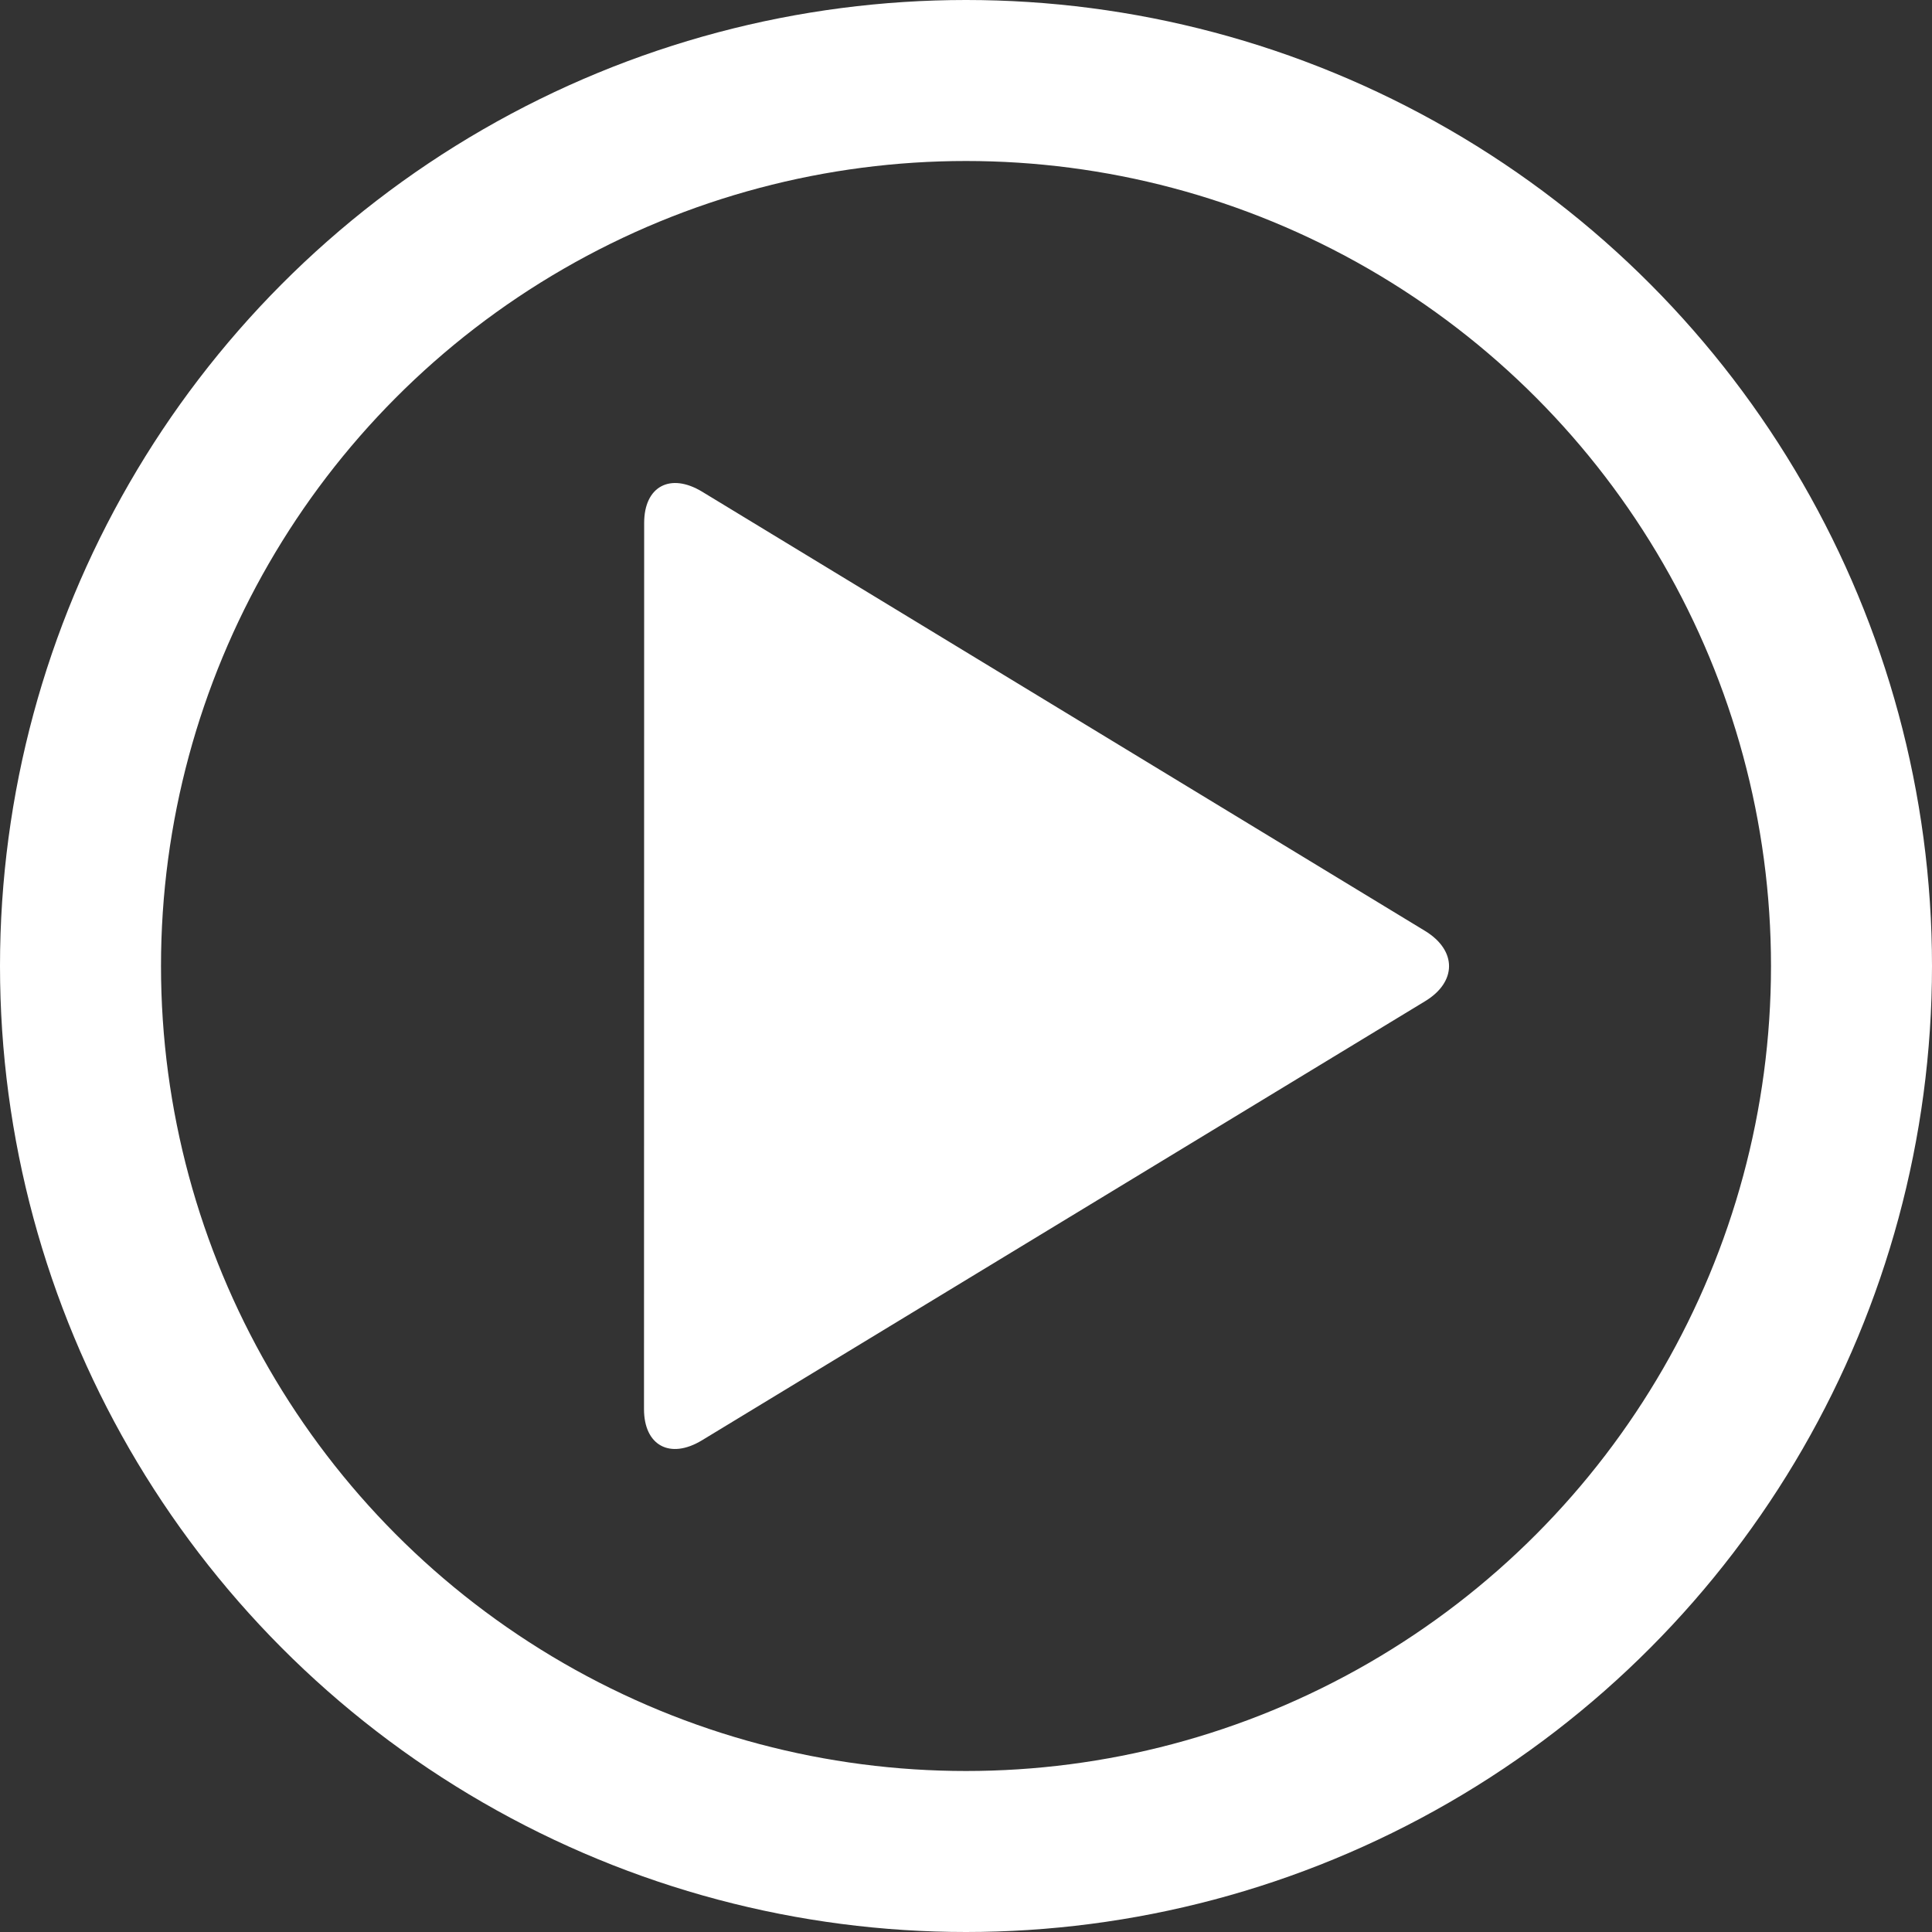 <?xml version="1.0" encoding="UTF-8"?>
<svg width="12px" height="12px" viewBox="0 0 12 12" version="1.1" xmlns="http://www.w3.org/2000/svg" xmlns:xlink="http://www.w3.org/1999/xlink">
    <rect x="0" y="0" width="12" height="12" fill="#333333" stroke="none"/>
    <g id="Artboards" stroke="none" stroke-width="1" fill="none" fill-rule="evenodd">
        <g id="srf-app-global-icons" transform="translate(-62, -788)">
            <g id="Atoms/Icons/Video_Icon_Tiny" transform="translate(62, 788)">
                <g id="Video_Icon_Tiny">
                    <circle id="Oval-1" stroke="#FFFFFF" cx="6" cy="6" r="5.5"></circle>
                    <path d="M4.36,8.946 C4.162,9.066 4,8.979 4,8.752 L4.001,3.248 C4.001,3.021 4.163,2.934 4.361,3.054 L8.851,5.782 C9.05,5.903 9.05,6.099 8.851,6.219 L4.36,8.946 Z" id="Fill-1" fill="#FFFFFF"></path>
                </g>
            </g>
        </g>
    </g>
</svg>
